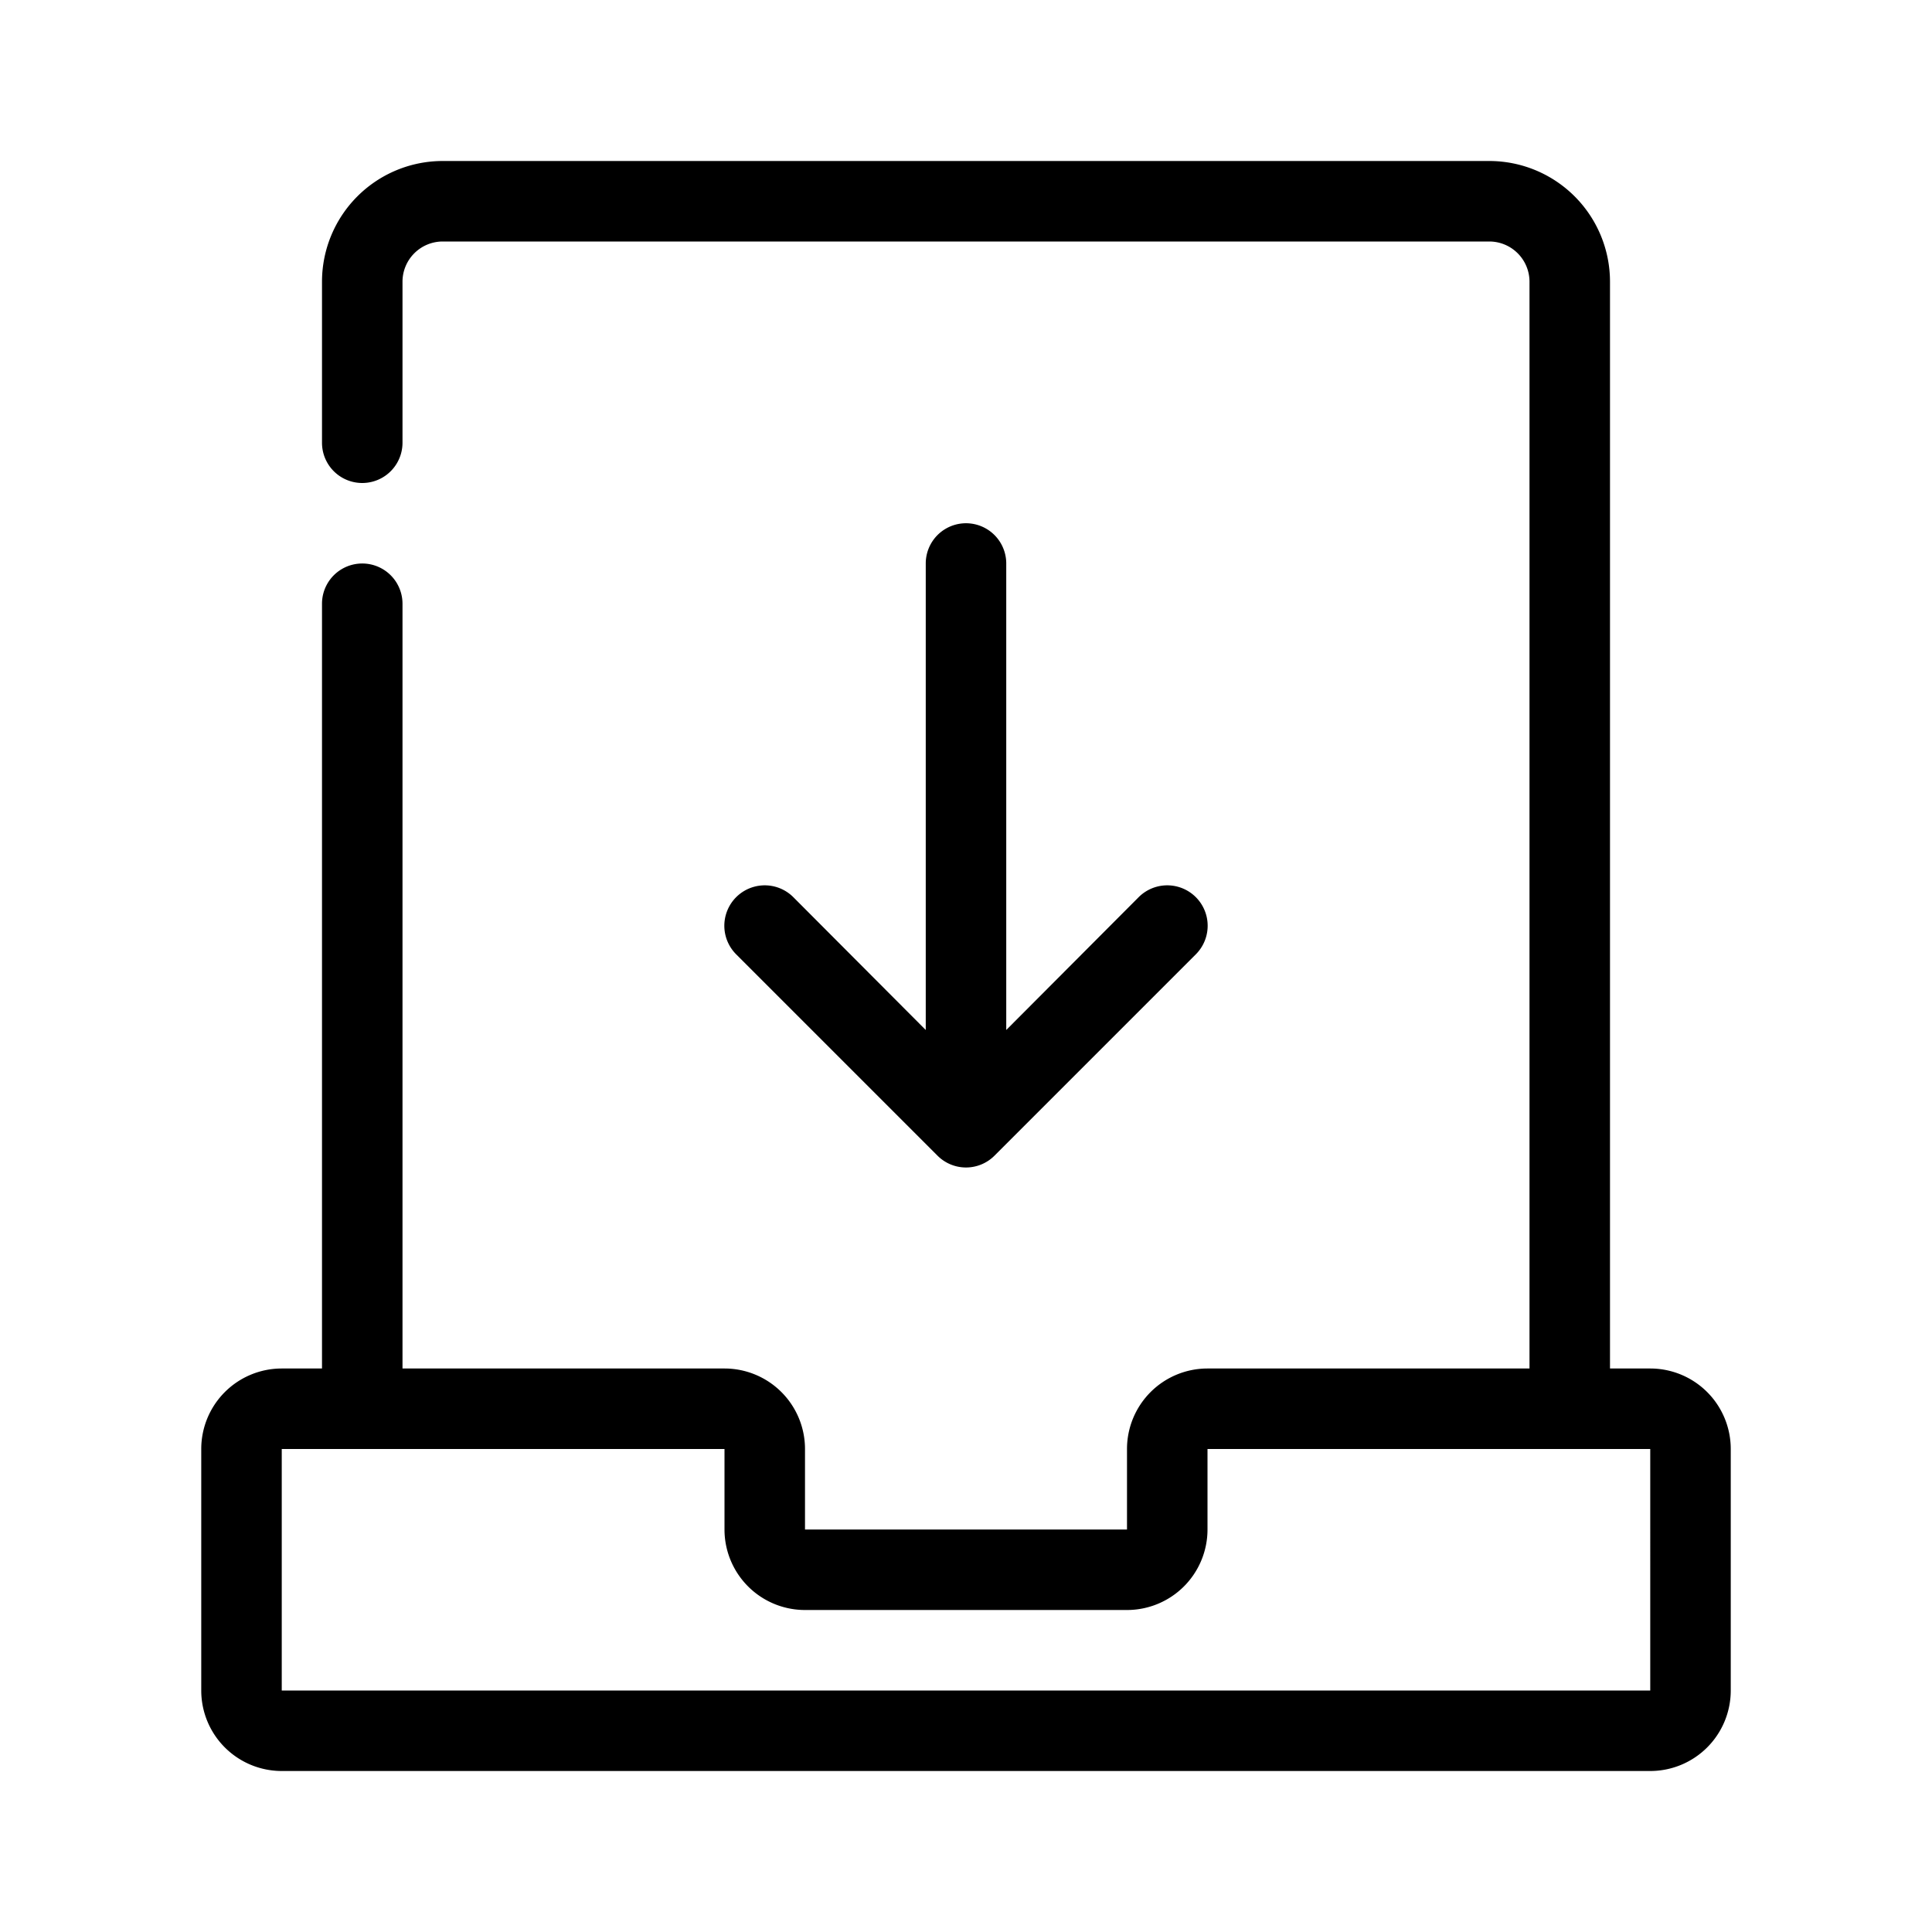 <svg xmlns="http://www.w3.org/2000/svg" viewBox="0 0 48 48"><path d="M25,14V25.59l3.29-3.3a1,1,0,0,1,1.42,1.42l-5,5a1,1,0,0,1-1.42,0l-5-5a1,1,0,0,1,1.42-1.42L23,25.59V14a1,1,0,0,1,2,0ZM43,36v6a2,2,0,0,1-2,2H7a2,2,0,0,1-2-2V36a2,2,0,0,1,2-2H8V15a1,1,0,0,1,2,0V34h8a2,2,0,0,1,2,2v2h8V36a2,2,0,0,1,2-2h8V7a1,1,0,0,0-1-1H11a1,1,0,0,0-1,1v4a1,1,0,0,1-2,0V7a3,3,0,0,1,3-3H37a3,3,0,0,1,3,3V34h1A2,2,0,0,1,43,36Zm-2,6V36H30v2a2,2,0,0,1-2,2H20a2,2,0,0,1-2-2V36H7v6Z" data-name="36 Download Inbox"/></svg>